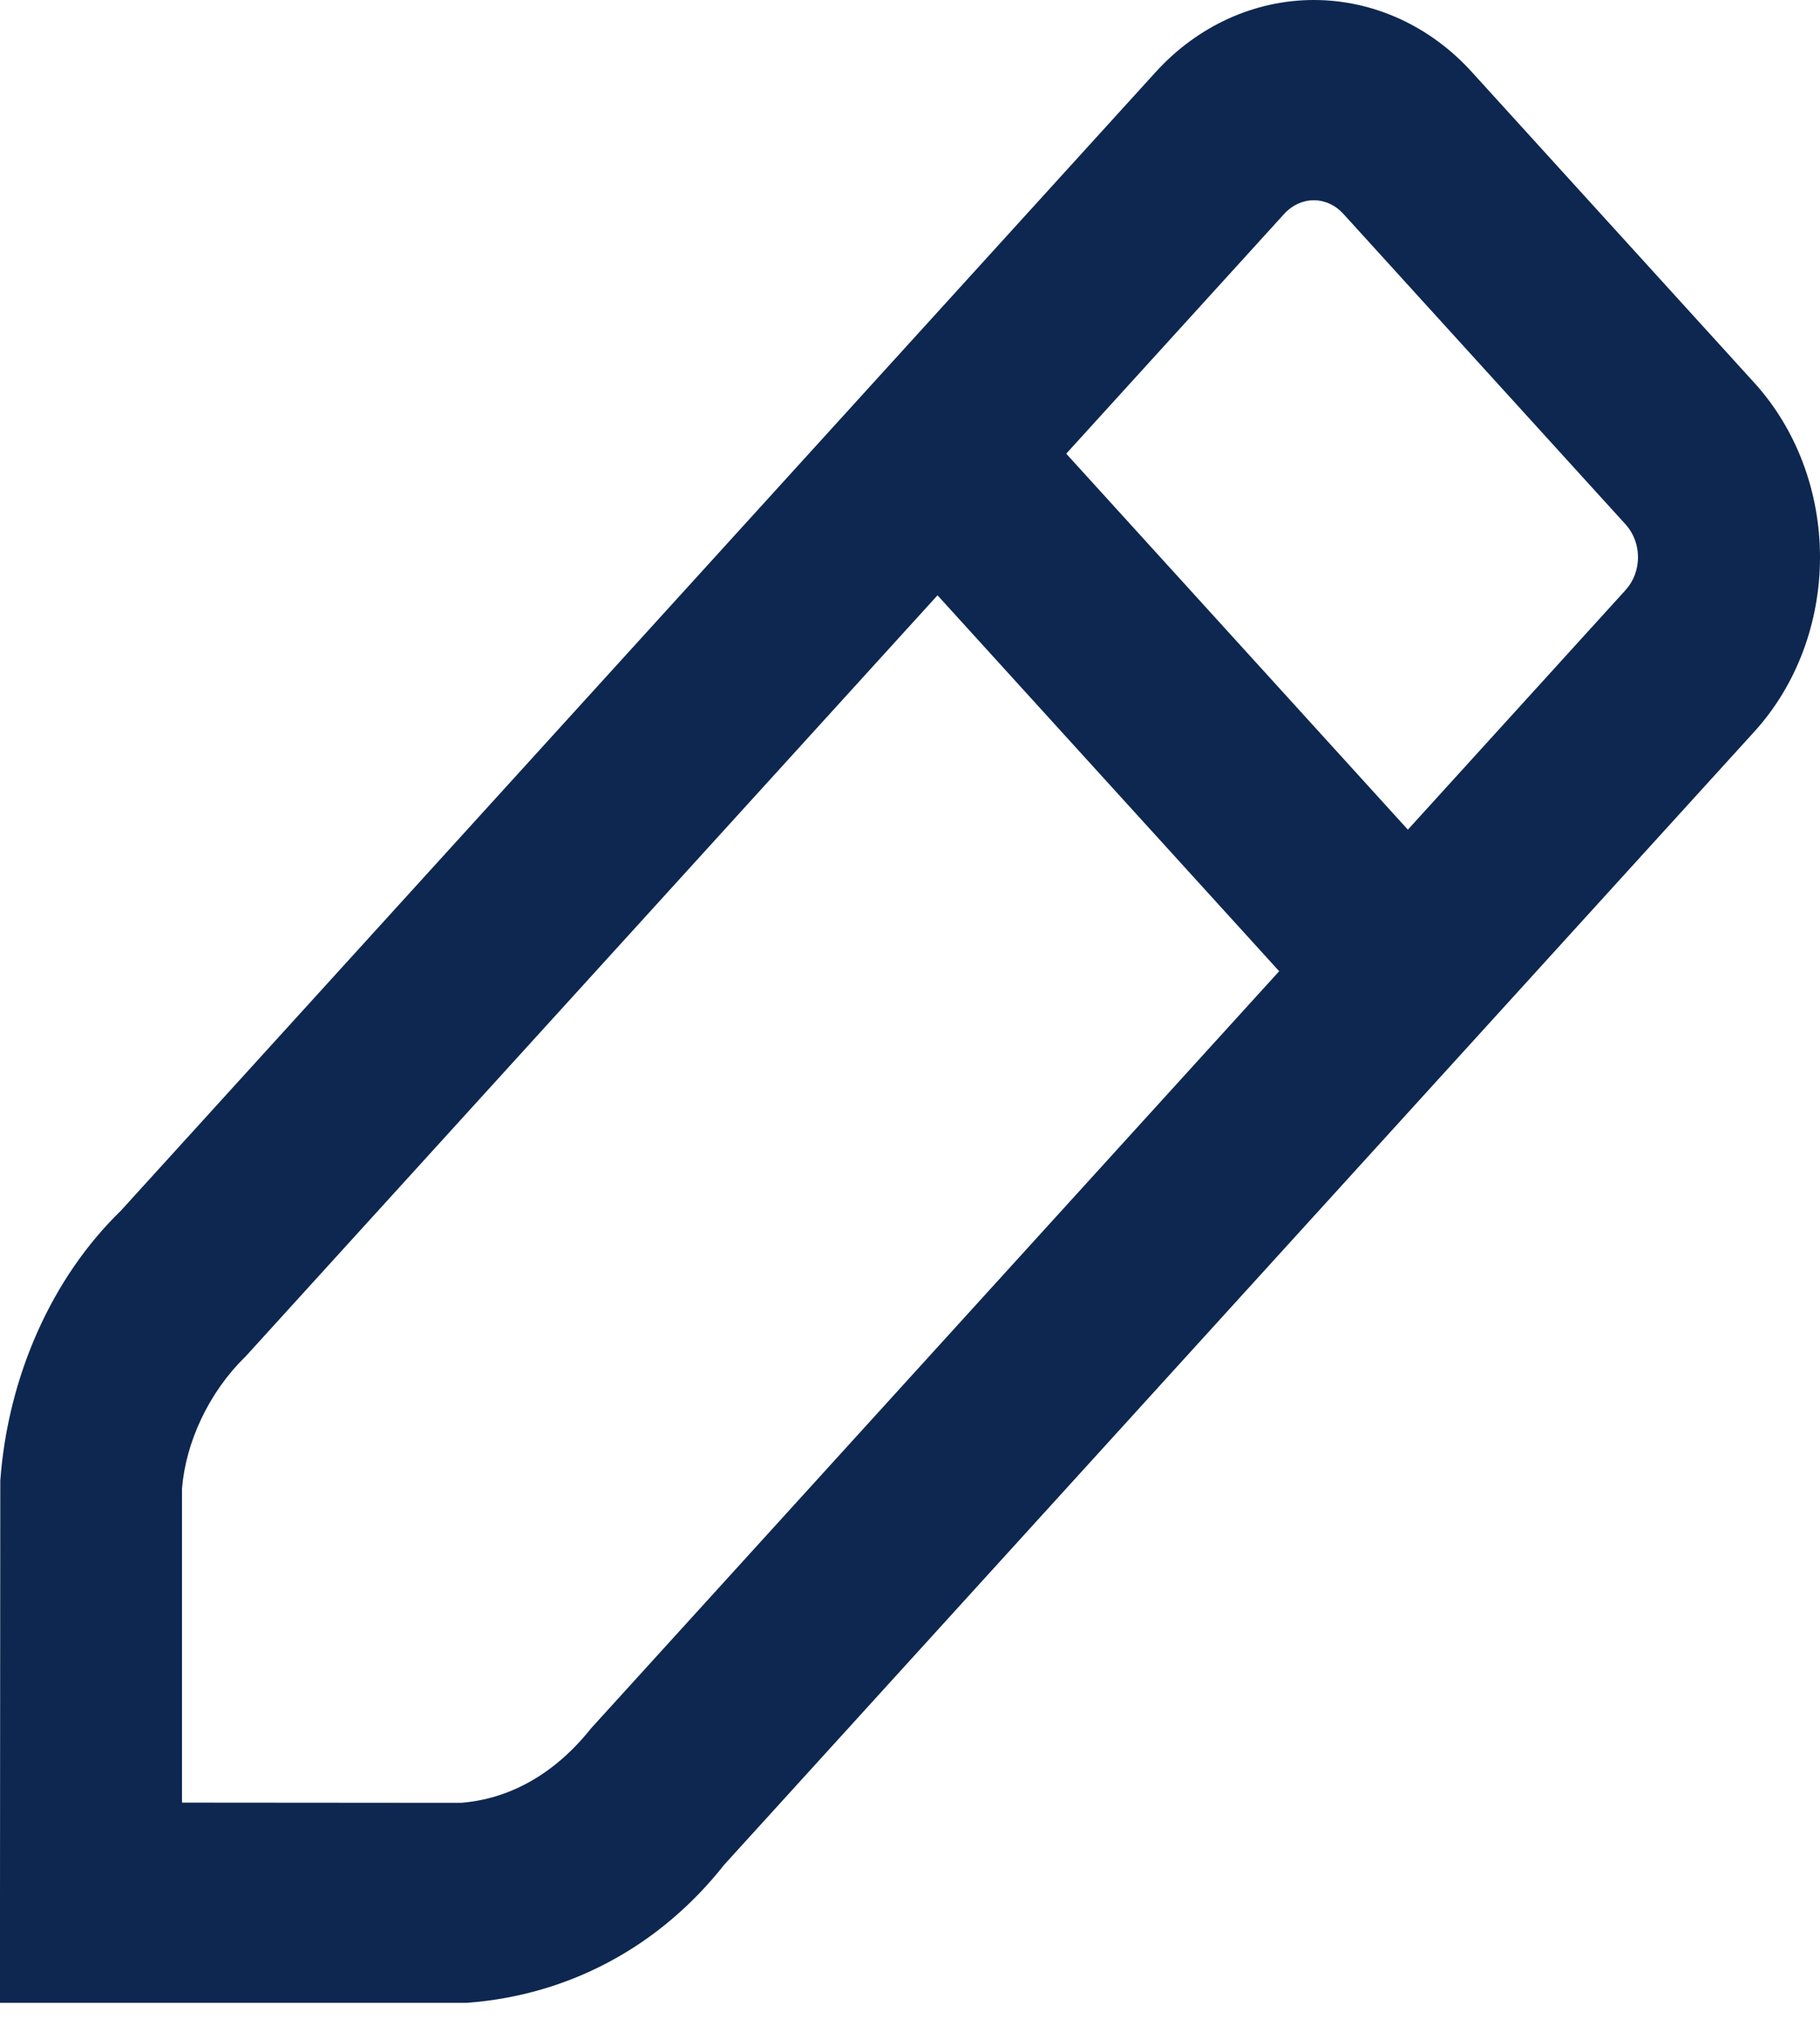 <svg width="25" height="28" viewBox="0 0 25 28" fill="none" xmlns="http://www.w3.org/2000/svg">
<path fill-rule="evenodd" clip-rule="evenodd" d="M18.047 0C18.865 0 19.65 0.359 20.223 0.995L24.099 5.258C24.676 5.893 25 6.754 25 7.652C25 8.55 24.676 9.411 24.099 10.046L9.947 25.608C9.074 26.715 7.836 27.396 6.418 27.503H0V26.128L0.004 20.332C0.111 18.883 0.723 17.535 1.658 16.628L15.869 0.996C16.445 0.359 17.229 0 18.047 0ZM6.33 24.757C6.998 24.705 7.619 24.363 8.118 23.735L17.571 13.337L12.878 8.175L3.37 18.631C2.864 19.123 2.55 19.813 2.5 20.443V24.754L6.33 24.757ZM14.646 6.23L19.339 11.393L22.331 8.101C22.439 7.982 22.5 7.82 22.5 7.652C22.5 7.484 22.439 7.322 22.331 7.203L18.451 2.935C18.344 2.817 18.199 2.75 18.047 2.75C17.895 2.75 17.749 2.817 17.642 2.935L14.646 6.23Z" fill="#0D2750"/>
</svg>
